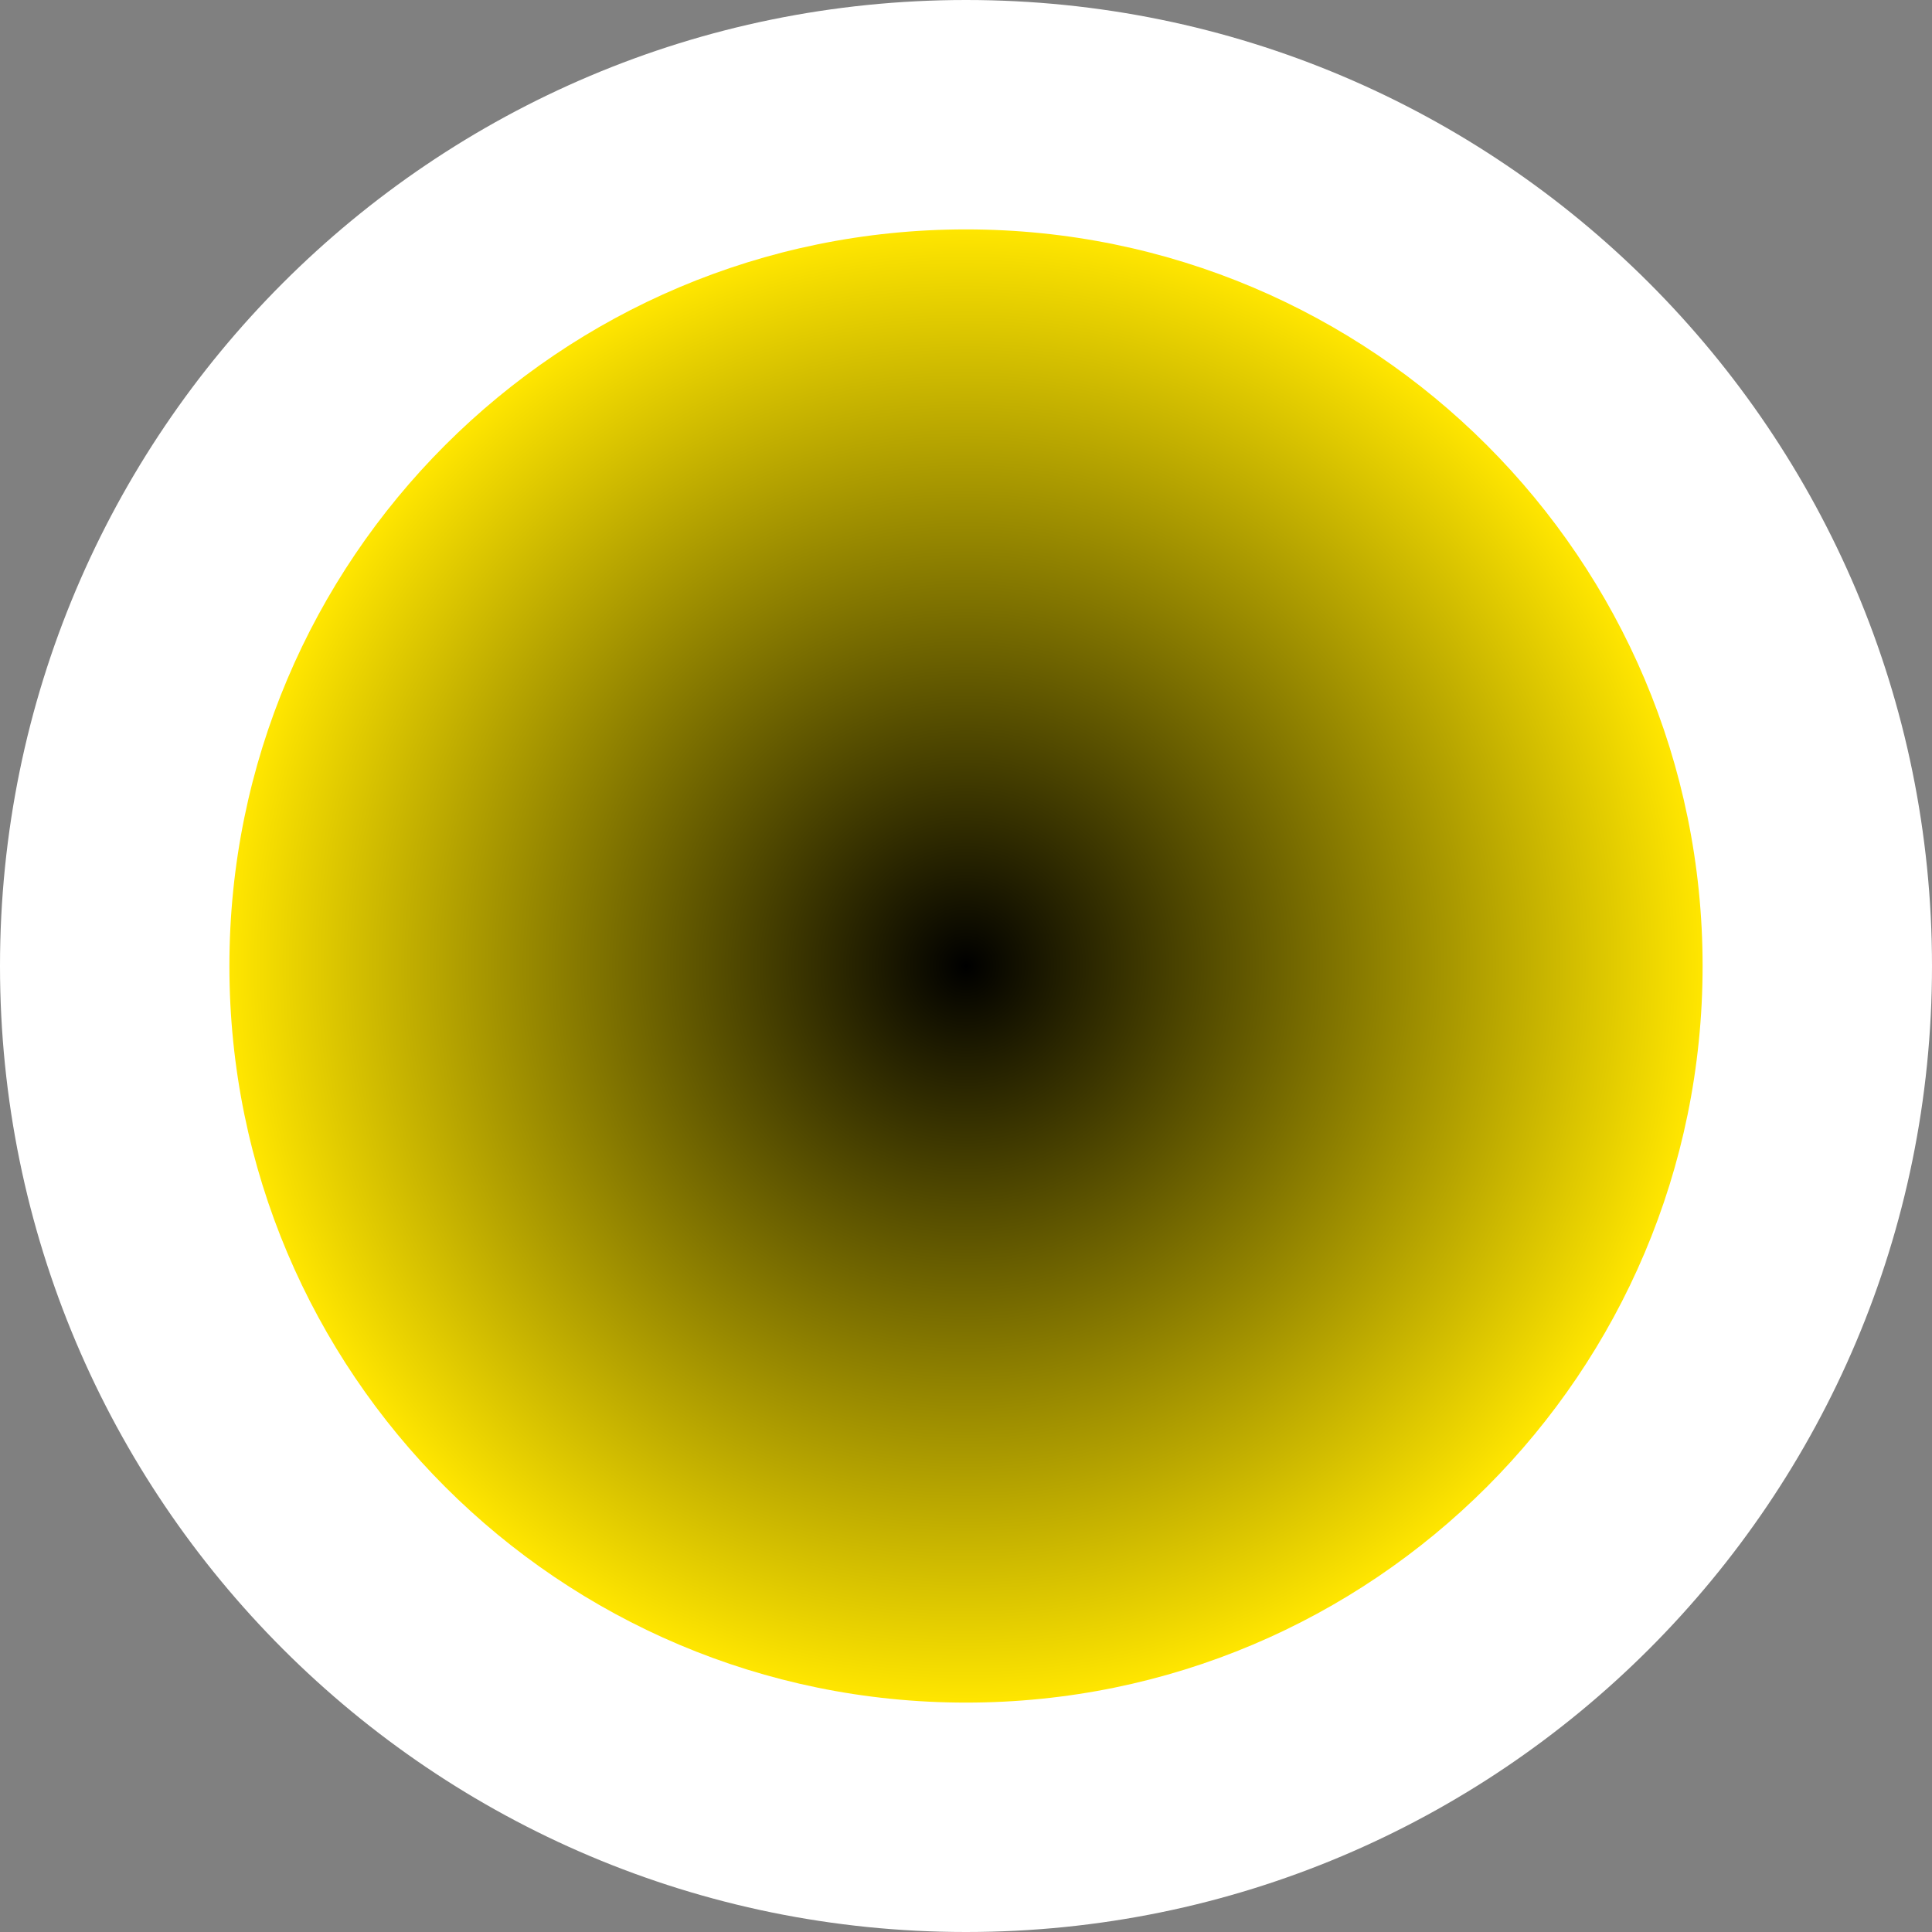 <svg version="1.1" xmlns="http://www.w3.org/2000/svg" xmlns:xlink="http://www.w3.org/1999/xlink" width="29.292" height="29.292" viewBox="0,0,29.292,29.292"><rect x="0" y="0" width="29.292" height="29.292" fill="#808080" stroke="none"/><defs><radialGradient cx="180" cy="320" r="11.168" gradientUnits="userSpaceOnUse" id="color-1"><stop offset="0" stop-color="#000000"/><stop offset="1" stop-color="#ffe600"/></radialGradient></defs><g transform="translate(-165.354,-305.354)"><g data-paper-data="{&quot;isPaintingLayer&quot;:true}" fill-rule="nonzero" stroke="none" stroke-width="0" stroke-linecap="butt" stroke-linejoin="miter" stroke-miterlimit="10" stroke-dasharray="" stroke-dashoffset="0" style="mix-blend-mode: normal"><path d="M165.354,320c0,-8.089 6.557,-14.646 14.646,-14.646c8.089,0 14.646,6.557 14.646,14.646c0,8.089 -6.557,14.646 -14.646,14.646c-8.089,0 -14.646,-6.557 -14.646,-14.646z" fill="#ffffff"/><path d="M168.832,320c0,-6.168 5,-11.168 11.168,-11.168c6.168,0 11.168,5 11.168,11.168c0,6.168 -5,11.168 -11.168,11.168c-6.168,0 -11.168,-5 -11.168,-11.168z" fill="url(#color-1)"/></g></g></svg>